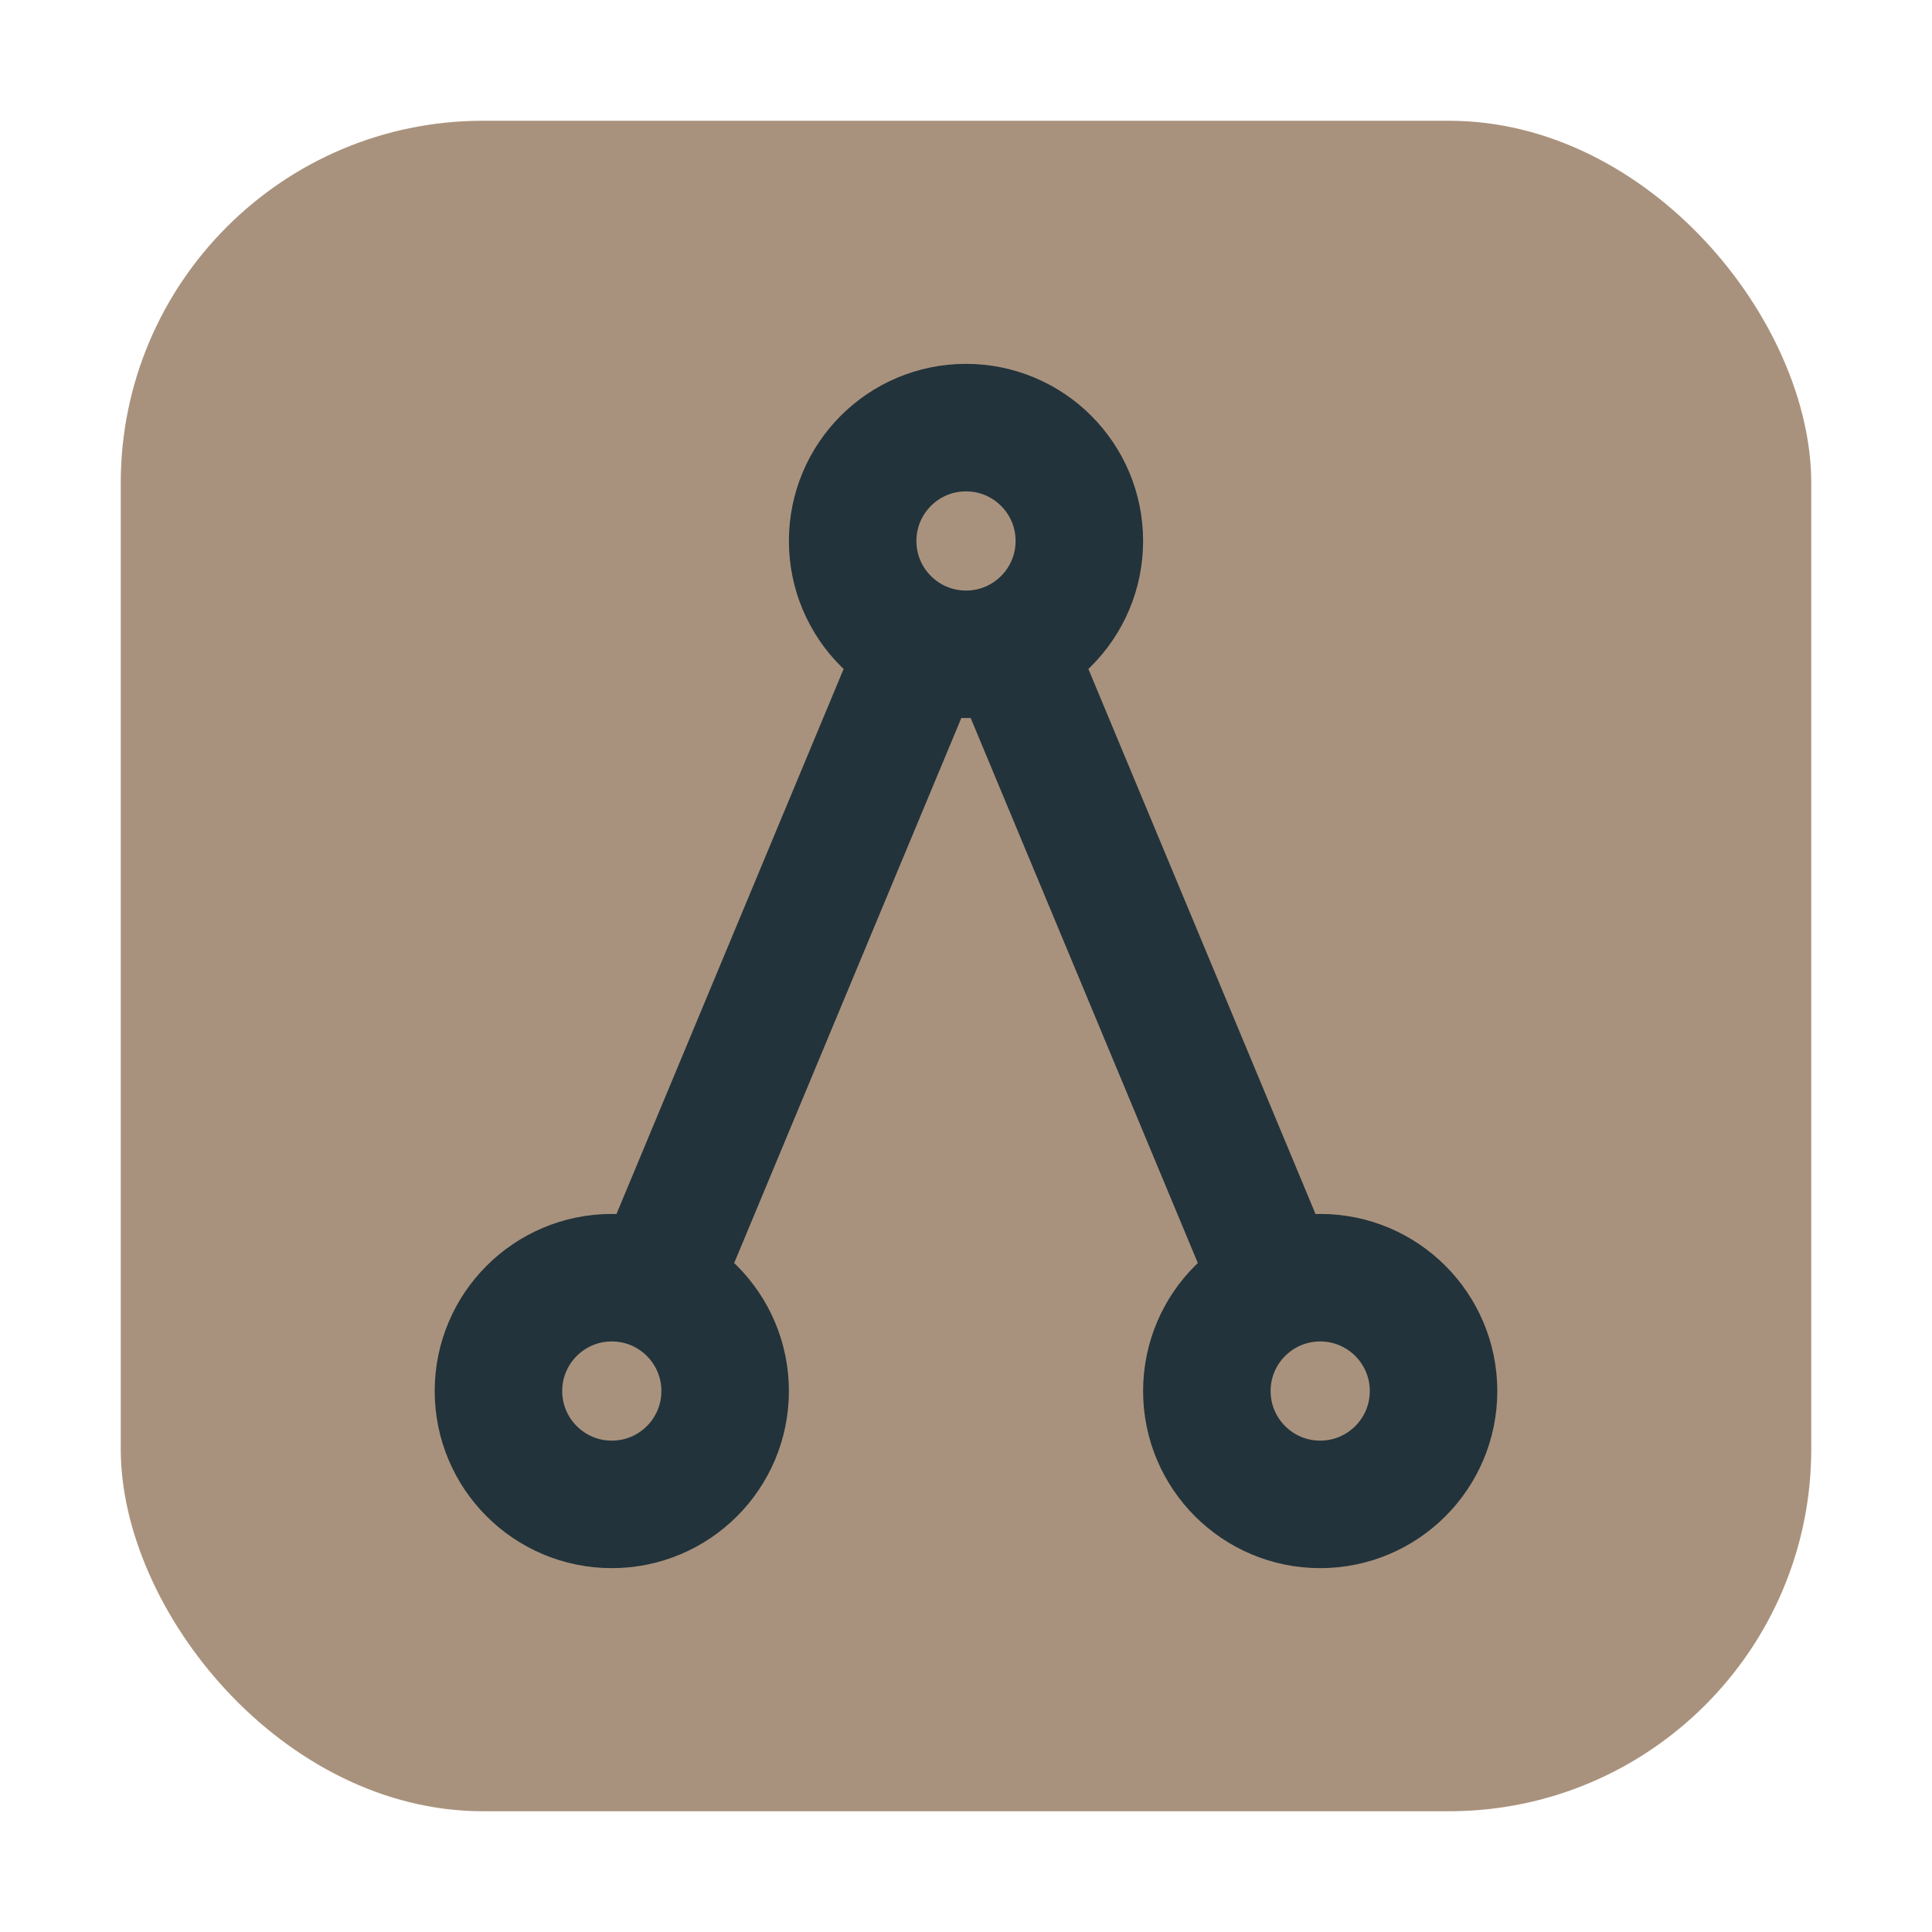 <svg xmlns="http://www.w3.org/2000/svg" viewBox="0 0 24 24" width="96" height="96" role="img"
    aria-label="A-shaped graph logo">
  <!-- rounded square background (Beaver) -->
  <rect x="1.5" y="1.5" width="21" height="21" rx="4.5" fill="#A9927D" />
  <!-- graph (Gunmetal), scaled for better padding -->
  <g transform="translate(12,12) scale(0.88) translate(-12,-12)"
     fill="none" stroke="#22333B" stroke-width="1.8" stroke-linejoin="round" stroke-linecap="butt"
     vector-effect="non-scaling-stroke">
    <!-- edges trimmed to circle rims -->
    <path d="M11.385 7.477 L7.615 16.523" />
    <path d="M12.615 7.477 L16.385 16.523" />
    <!-- node rings (unfilled) -->
    <circle cx="12" cy="6" r="1.6" />
    <circle cx="7" cy="18" r="1.6" />
    <circle cx="17" cy="18" r="1.6" />
  </g>
</svg>

